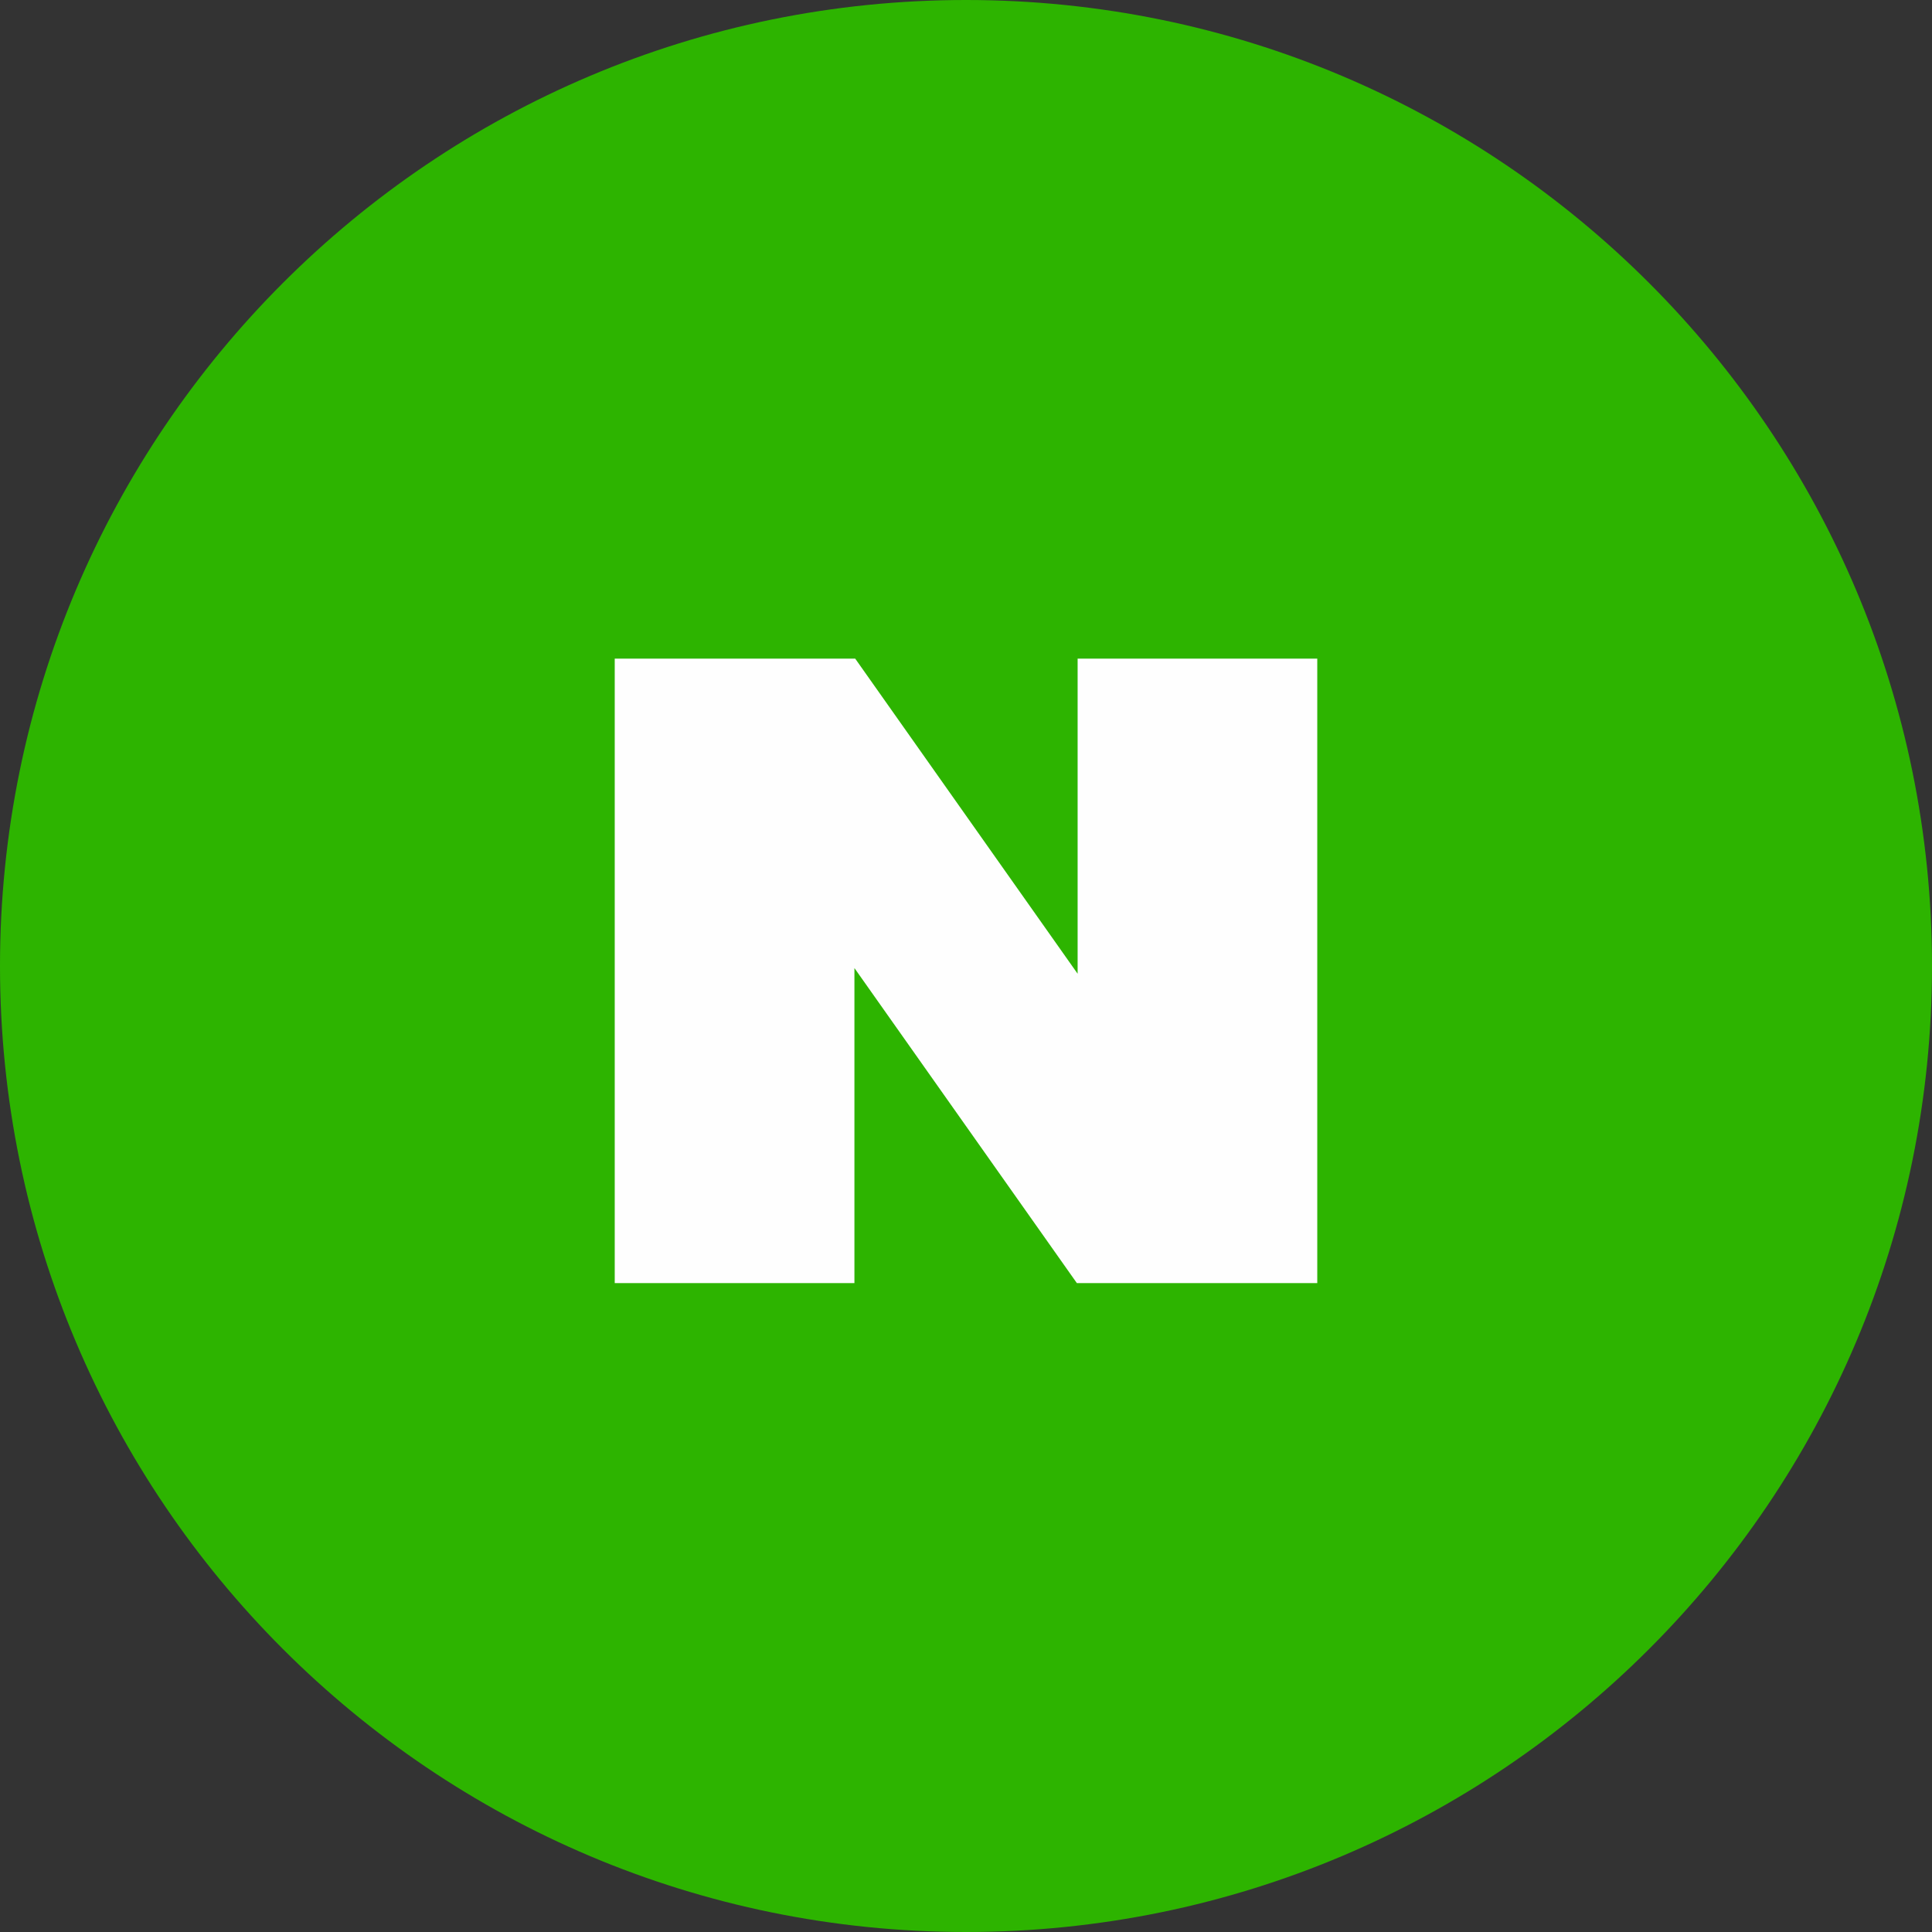 <svg height="44" viewBox="0 0 44 44" width="44" xmlns="http://www.w3.org/2000/svg">
    <rect x="0" y="0" width="44" height="44" fill="#333333" stroke="none"/>
    <g fill="none" fill-rule="evenodd">
        <g>
            <path d="M0 22C0 9.85 9.85 0 22 0s22 9.85 22 22-9.85 22-22 22S0 34.15 0 22z"
                fill="#2DB400" transform="translate(-100 -841) translate(100 841)" />
            <path
                d="M24.542 15L24.542 22.176 19.477 15 14 15 14 29.222 19.459 29.222 19.459 22.047 24.525 29.222 30 29.222 30 15z"
                fill="#FEFEFE" transform="translate(-100 -841) translate(100 841)" />
        </g>
    </g>
</svg>
